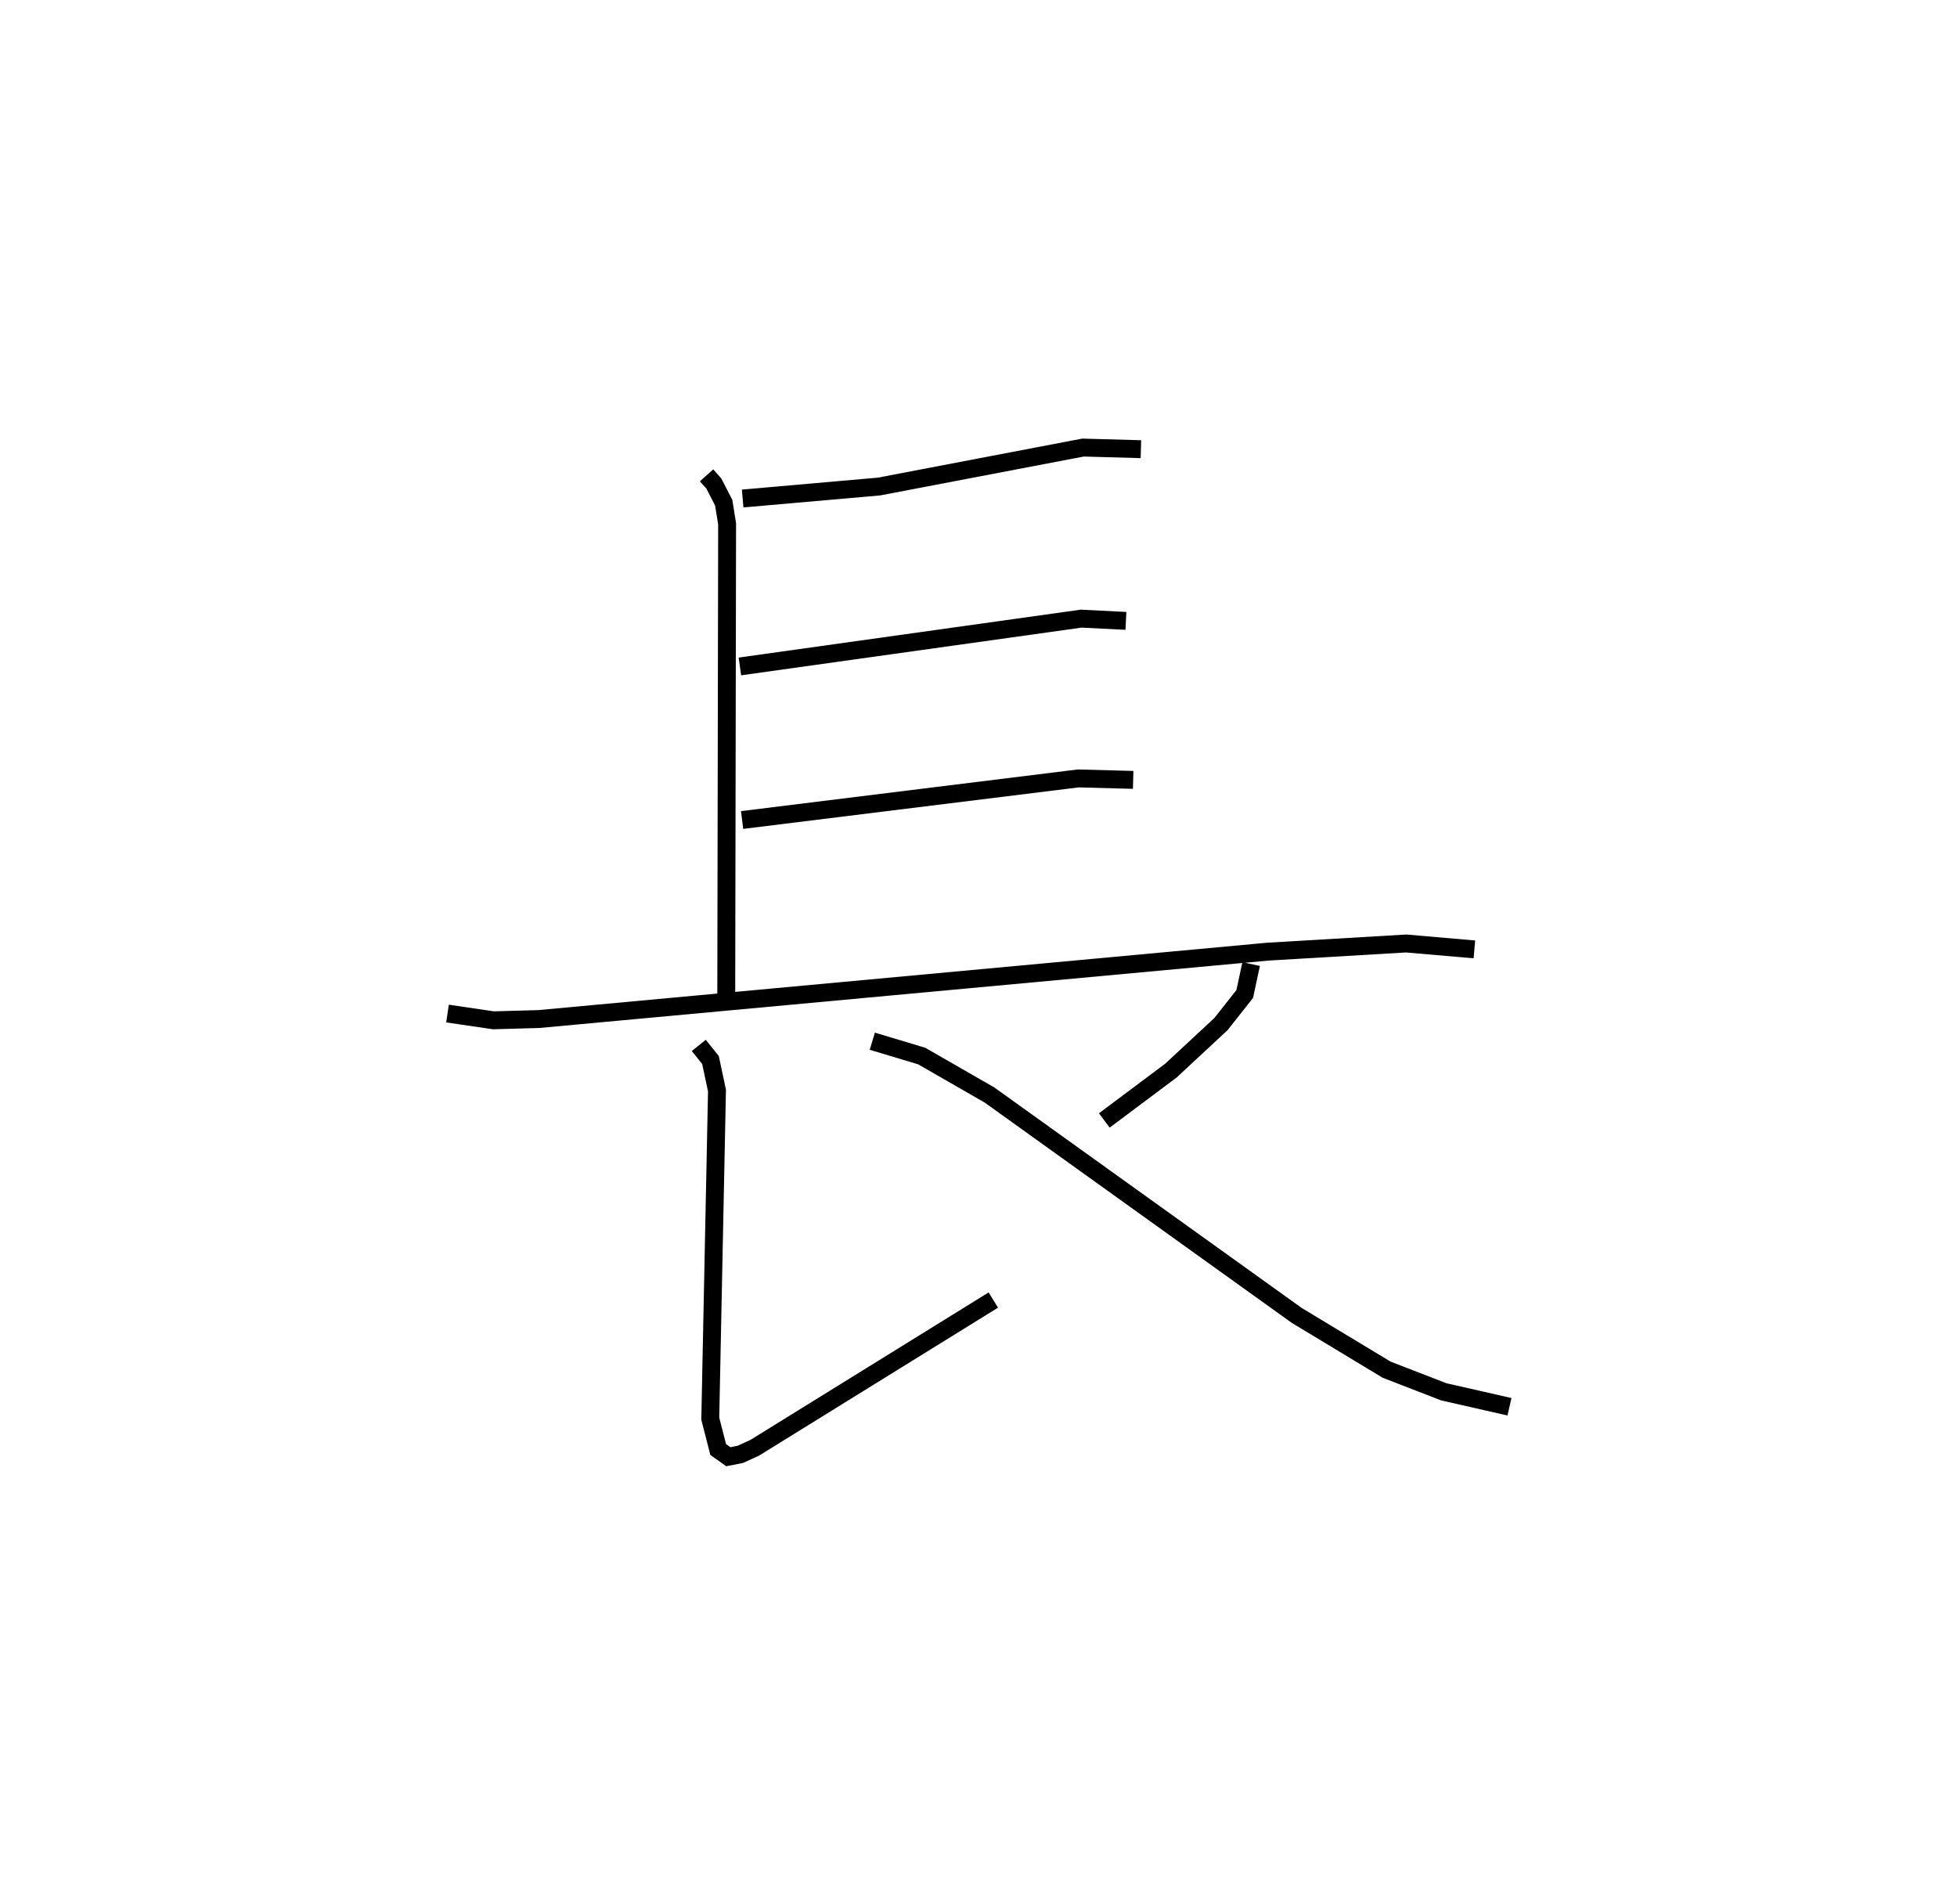 <?xml version="1.0" encoding="utf-8" ?>
<svg baseProfile="full" height="106.367" version="1.1" width="109.327" xmlns="http://www.w3.org/2000/svg" xmlns:ev="http://www.w3.org/2001/xml-events" xmlns:xlink="http://www.w3.org/1999/xlink"><defs /><rect fill="white" height="106.367" width="109.327" x="0" y="0" /><path d="M25.712,25.448 m0.0,0.0 m13.759,1.104 l0.409,0.458 0.551,1.074 l0.189,1.178 -0.048,26.36 m0.916,-27.776 l7.616,-0.669 11.399,-2.177 l3.233,0.09 m-22.402,12.136 l19.064,-2.67 2.501,0.125 m-21.442,11.123 l18.778,-2.323 3.069,0.082 m-38.304,13.052 l2.566,0.377 2.543,-0.071 l40.717,-3.764 7.728,-0.456 l3.812,0.33 m-43.329,5.363 l0.654,0.815 0.363,1.704 l-0.375,18.331 0.443,1.723 l0.565,0.402 0.672,-0.132 l0.803,-0.367 13.33,-8.253 m14.403,-18.767 l-0.359,1.673 -1.329,1.682 l-2.797,2.599 -3.719,2.782 m-12.96,-4.426 l2.761,0.829 3.786,2.176 l17.171,12.316 5.018,3.028 l3.192,1.236 3.667,0.833 " fill="none" stroke="black" stroke-width="1" /></svg>